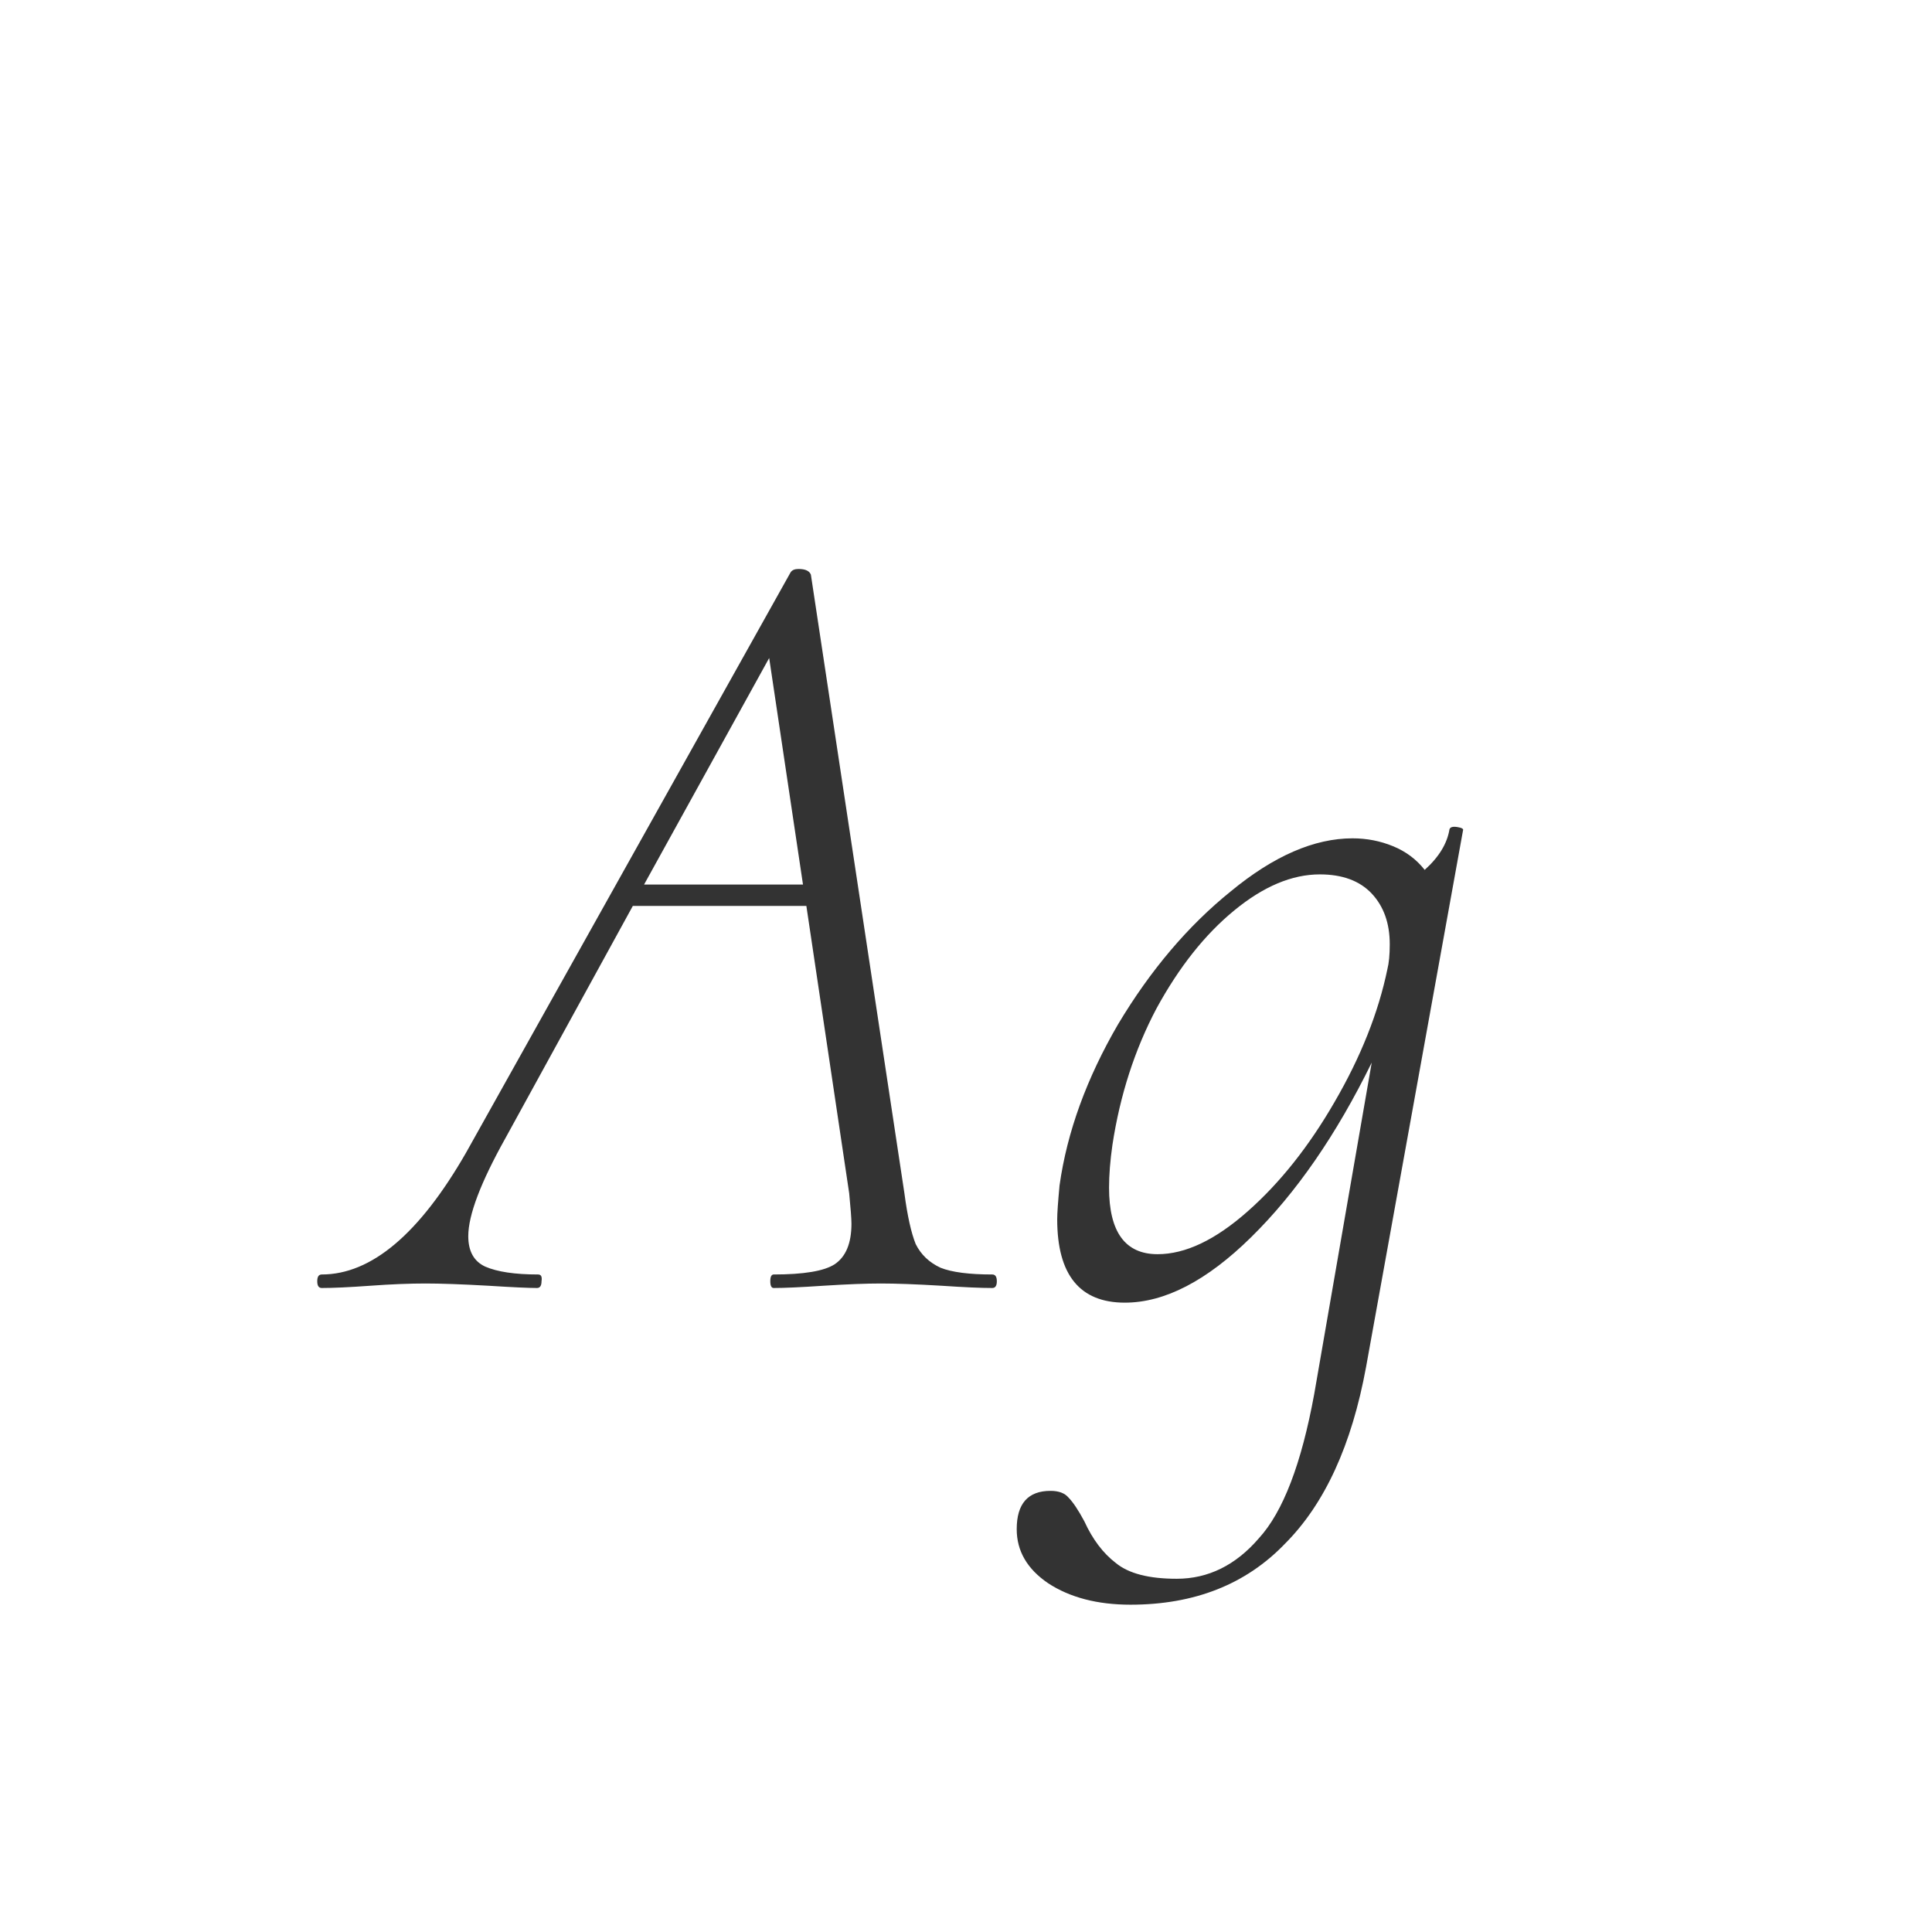 <svg width="24" height="24" viewBox="0 0 24 24" fill="none" xmlns="http://www.w3.org/2000/svg">
<path d="M12.327 15.832C12.364 15.832 12.383 15.86 12.383 15.916C12.383 15.972 12.364 16 12.327 16C12.187 16 11.977 15.991 11.697 15.972C11.379 15.953 11.127 15.944 10.941 15.944C10.763 15.944 10.525 15.953 10.227 15.972C9.947 15.991 9.741 16 9.611 16C9.583 16 9.569 15.972 9.569 15.916C9.569 15.86 9.583 15.832 9.611 15.832C9.984 15.832 10.236 15.79 10.367 15.706C10.507 15.613 10.577 15.445 10.577 15.202C10.577 15.137 10.567 15.011 10.549 14.824L10.017 11.254H7.861L6.279 14.138C5.971 14.689 5.817 15.095 5.817 15.356C5.817 15.543 5.887 15.669 6.027 15.734C6.176 15.799 6.395 15.832 6.685 15.832C6.722 15.832 6.736 15.86 6.727 15.916C6.727 15.972 6.708 16 6.671 16C6.568 16 6.367 15.991 6.069 15.972C5.733 15.953 5.471 15.944 5.285 15.944C5.089 15.944 4.86 15.953 4.599 15.972C4.337 15.991 4.137 16 3.997 16C3.959 16 3.941 15.972 3.941 15.916C3.941 15.86 3.959 15.832 3.997 15.832C4.613 15.832 5.21 15.328 5.789 14.32L9.821 7.11C9.839 7.082 9.872 7.068 9.919 7.068C10.003 7.068 10.054 7.091 10.073 7.138L11.235 14.824C11.272 15.104 11.319 15.314 11.375 15.454C11.44 15.585 11.543 15.683 11.683 15.748C11.823 15.804 12.037 15.832 12.327 15.832ZM8.001 10.988H9.975L9.555 8.174L8.001 10.988ZM18.006 10.302C18.015 10.274 18.047 10.265 18.104 10.274C18.16 10.283 18.183 10.297 18.174 10.316L16.97 16.98C16.792 17.951 16.456 18.683 15.961 19.178C15.476 19.682 14.837 19.934 14.043 19.934C13.633 19.934 13.292 19.845 13.021 19.668C12.76 19.491 12.63 19.267 12.63 18.996C12.63 18.679 12.77 18.52 13.05 18.52C13.152 18.52 13.227 18.548 13.274 18.604C13.329 18.66 13.395 18.758 13.47 18.898C13.572 19.122 13.703 19.295 13.861 19.416C14.02 19.547 14.272 19.612 14.617 19.612C15.009 19.612 15.35 19.444 15.639 19.108C15.938 18.781 16.167 18.184 16.326 17.316L17.04 13.2C16.601 14.096 16.102 14.819 15.541 15.37C14.991 15.911 14.468 16.182 13.973 16.182C13.414 16.182 13.133 15.837 13.133 15.146C13.133 15.071 13.143 14.931 13.162 14.726C13.255 14.063 13.498 13.396 13.889 12.724C14.291 12.052 14.758 11.501 15.29 11.072C15.822 10.633 16.326 10.414 16.802 10.414C16.979 10.414 17.147 10.447 17.305 10.512C17.464 10.577 17.595 10.675 17.698 10.806C17.875 10.647 17.977 10.479 18.006 10.302ZM14.38 15.58C14.725 15.58 15.098 15.403 15.499 15.048C15.901 14.693 16.26 14.241 16.578 13.69C16.904 13.13 17.123 12.579 17.235 12.038C17.254 11.963 17.264 11.861 17.264 11.73C17.264 11.469 17.189 11.259 17.04 11.1C16.89 10.941 16.675 10.862 16.395 10.862C16.05 10.862 15.695 11.011 15.332 11.31C14.967 11.609 14.646 12.015 14.366 12.528C14.095 13.041 13.913 13.606 13.819 14.222C13.791 14.418 13.777 14.595 13.777 14.754C13.777 15.305 13.978 15.58 14.38 15.58Z" fill="#333333"/>
</svg>
